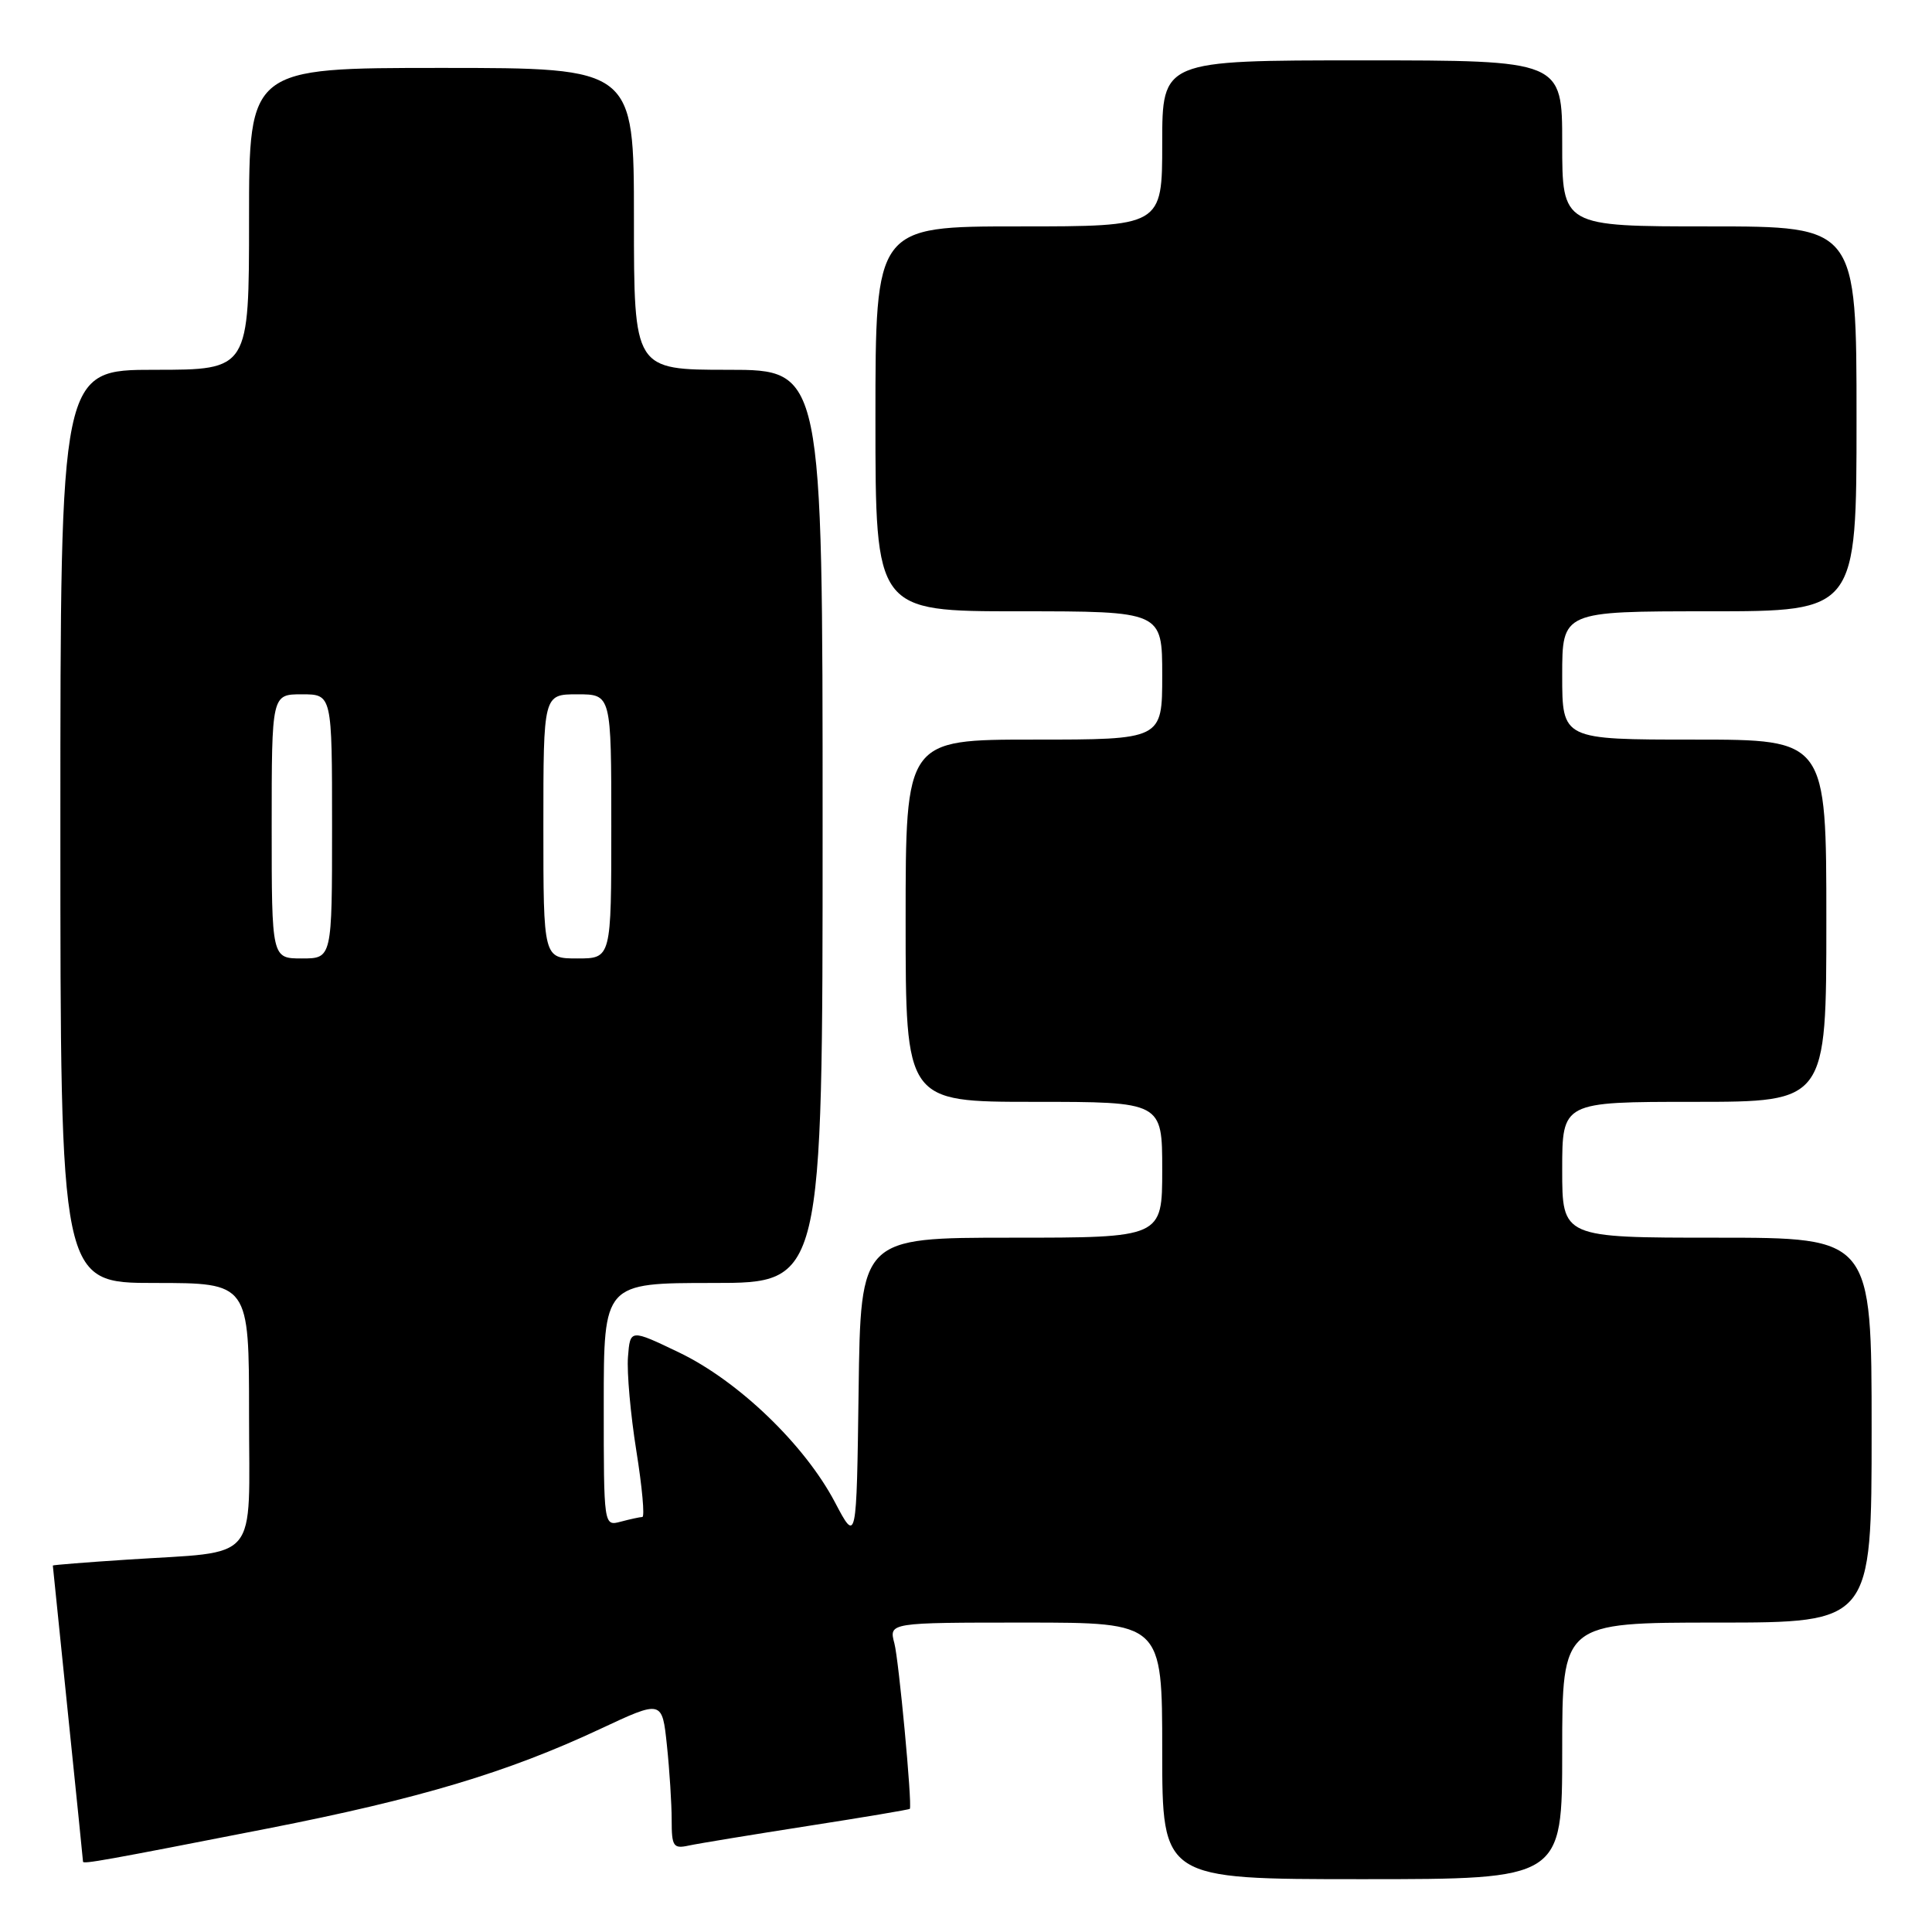 <?xml version="1.0" encoding="UTF-8" standalone="no"?>
<!DOCTYPE svg PUBLIC "-//W3C//DTD SVG 1.1//EN" "http://www.w3.org/Graphics/SVG/1.1/DTD/svg11.dtd" >
<svg xmlns="http://www.w3.org/2000/svg" xmlns:xlink="http://www.w3.org/1999/xlink" version="1.1" viewBox="0 0 256 256">
 <g >
 <path fill="currentColor"
d=" M 207.00 232.00 C 207.00 215.00 207.00 215.00 227.50 215.00 C 248.00 215.00 248.00 215.00 248.00 189.50 C 248.00 164.00 248.00 164.00 227.50 164.00 C 207.00 164.00 207.00 164.00 207.00 155.00 C 207.00 146.00 207.00 146.00 224.50 146.00 C 242.00 146.00 242.00 146.00 242.00 122.00 C 242.00 98.00 242.00 98.00 224.50 98.00 C 207.00 98.00 207.00 98.00 207.00 89.50 C 207.00 81.00 207.00 81.00 226.50 81.00 C 246.00 81.00 246.00 81.00 246.00 55.50 C 246.00 30.00 246.00 30.00 226.50 30.00 C 207.00 30.00 207.00 30.00 207.00 19.00 C 207.00 8.00 207.00 8.00 180.50 8.00 C 154.00 8.00 154.00 8.00 154.00 19.00 C 154.00 30.00 154.00 30.00 135.00 30.00 C 116.00 30.00 116.00 30.00 116.00 55.50 C 116.00 81.00 116.00 81.00 135.00 81.00 C 154.00 81.00 154.00 81.00 154.00 89.50 C 154.00 98.00 154.00 98.00 137.00 98.00 C 120.00 98.00 120.00 98.00 120.00 122.00 C 120.00 146.00 120.00 146.00 137.00 146.00 C 154.00 146.00 154.00 146.00 154.00 155.00 C 154.00 164.00 154.00 164.00 134.02 164.00 C 114.04 164.00 114.04 164.00 113.77 184.25 C 113.50 204.50 113.50 204.50 110.63 199.05 C 106.62 191.43 97.84 182.99 90.00 179.22 C 83.50 176.10 83.50 176.10 83.21 179.80 C 83.05 181.84 83.55 187.44 84.32 192.25 C 85.09 197.06 85.45 201.01 85.11 201.01 C 84.78 201.02 83.49 201.30 82.25 201.63 C 80.00 202.23 80.00 202.23 80.00 186.12 C 80.00 170.00 80.00 170.00 94.50 170.00 C 109.00 170.00 109.00 170.00 109.00 109.50 C 109.00 49.00 109.00 49.00 96.50 49.00 C 84.00 49.00 84.00 49.00 84.00 29.00 C 84.00 9.00 84.00 9.00 58.50 9.00 C 33.00 9.00 33.00 9.00 33.00 29.00 C 33.00 49.00 33.00 49.00 20.50 49.00 C 8.00 49.00 8.00 49.00 8.00 109.50 C 8.00 170.00 8.00 170.00 20.50 170.00 C 33.00 170.00 33.00 170.00 33.00 187.38 C 33.00 207.43 34.62 205.49 16.85 206.66 C 11.43 207.01 7.00 207.37 7.00 207.44 C 7.00 207.52 7.90 216.32 9.00 227.00 C 10.10 237.68 11.00 246.53 11.00 246.68 C 11.00 247.03 13.86 246.52 35.50 242.28 C 55.55 238.35 67.25 234.85 79.50 229.11 C 87.74 225.25 87.74 225.25 88.37 231.27 C 88.72 234.58 89.00 239.04 89.00 241.17 C 89.00 244.66 89.22 244.99 91.25 244.55 C 92.49 244.28 99.57 243.12 106.99 241.96 C 114.40 240.81 120.51 239.78 120.56 239.68 C 120.88 239.01 119.10 219.97 118.51 217.75 C 117.78 215.00 117.78 215.00 135.89 215.00 C 154.00 215.00 154.00 215.00 154.00 232.00 C 154.00 249.00 154.00 249.00 180.50 249.00 C 207.00 249.00 207.00 249.00 207.00 232.00 Z  M 36.00 109.50 C 36.00 92.00 36.00 92.00 40.00 92.00 C 44.00 92.00 44.00 92.00 44.00 109.50 C 44.00 127.00 44.00 127.00 40.00 127.00 C 36.00 127.00 36.00 127.00 36.00 109.50 Z  M 72.00 109.50 C 72.00 92.00 72.00 92.00 76.50 92.00 C 81.00 92.00 81.00 92.00 81.00 109.50 C 81.00 127.00 81.00 127.00 76.50 127.00 C 72.00 127.00 72.00 127.00 72.00 109.50 Z "/>
</g>
</svg>